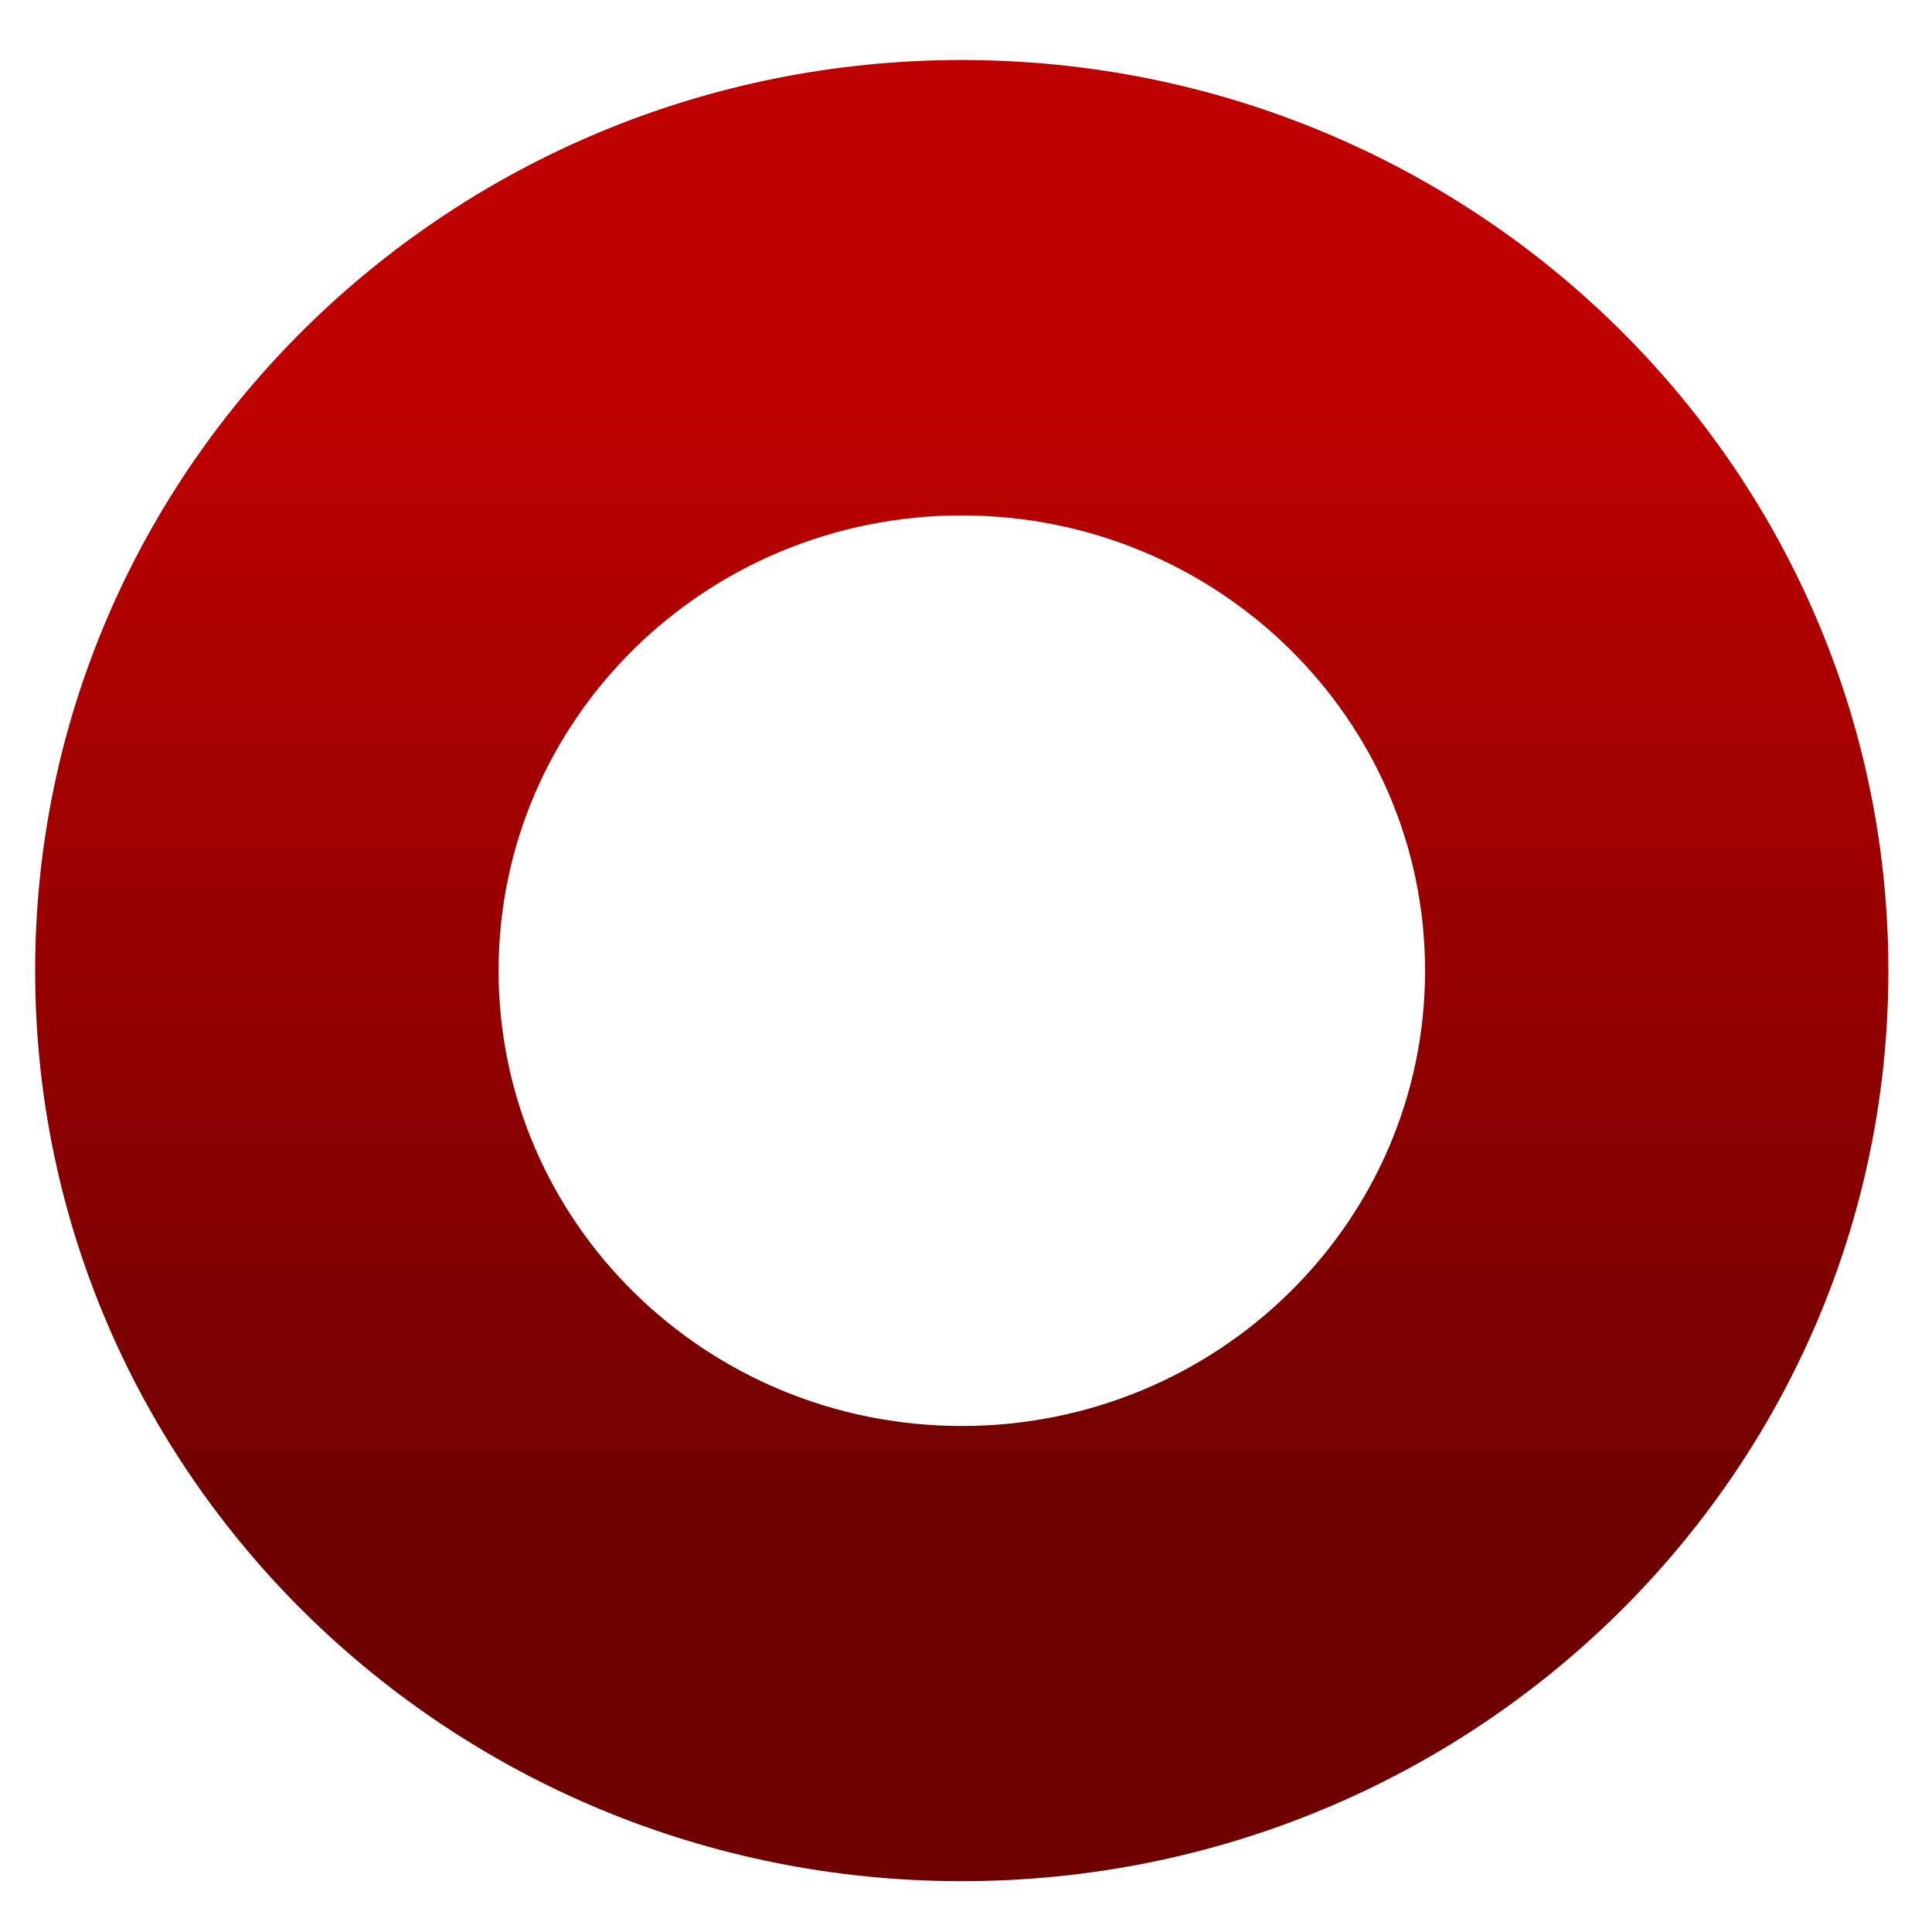 <svg xmlns="http://www.w3.org/2000/svg" xmlns:xlink="http://www.w3.org/1999/xlink" width="64" height="64" viewBox="0 0 64 64" version="1.1"><defs><linearGradient id="linear0" gradientUnits="userSpaceOnUse" x1="0" y1="0" x2="0" y2="1" gradientTransform="matrix(59.06,0,0,37.934,2.504,12.747)"><stop offset="0" style="stop-color:#bf0000;stop-opacity:1;"/><stop offset="1" style="stop-color:#6e0000;stop-opacity:1;"/></linearGradient></defs><g id="surface1"><path style=" stroke:none;fill-rule:nonzero;fill:url(#linear0);" d="M 31.859 1.988 C 14.91 1.988 1.164 15.496 1.164 32.156 C 1.164 48.816 14.91 62.316 31.859 62.316 C 48.809 62.316 62.555 48.816 62.555 32.156 C 62.555 15.496 48.809 1.988 31.859 1.988 Z M 31.859 17.074 C 40.336 17.074 47.207 23.824 47.207 32.156 C 47.207 40.484 40.336 47.238 31.859 47.238 C 23.383 47.238 16.516 40.484 16.516 32.156 C 16.516 23.824 23.383 17.074 31.859 17.074 Z M 31.859 17.074 "/></g></svg>
